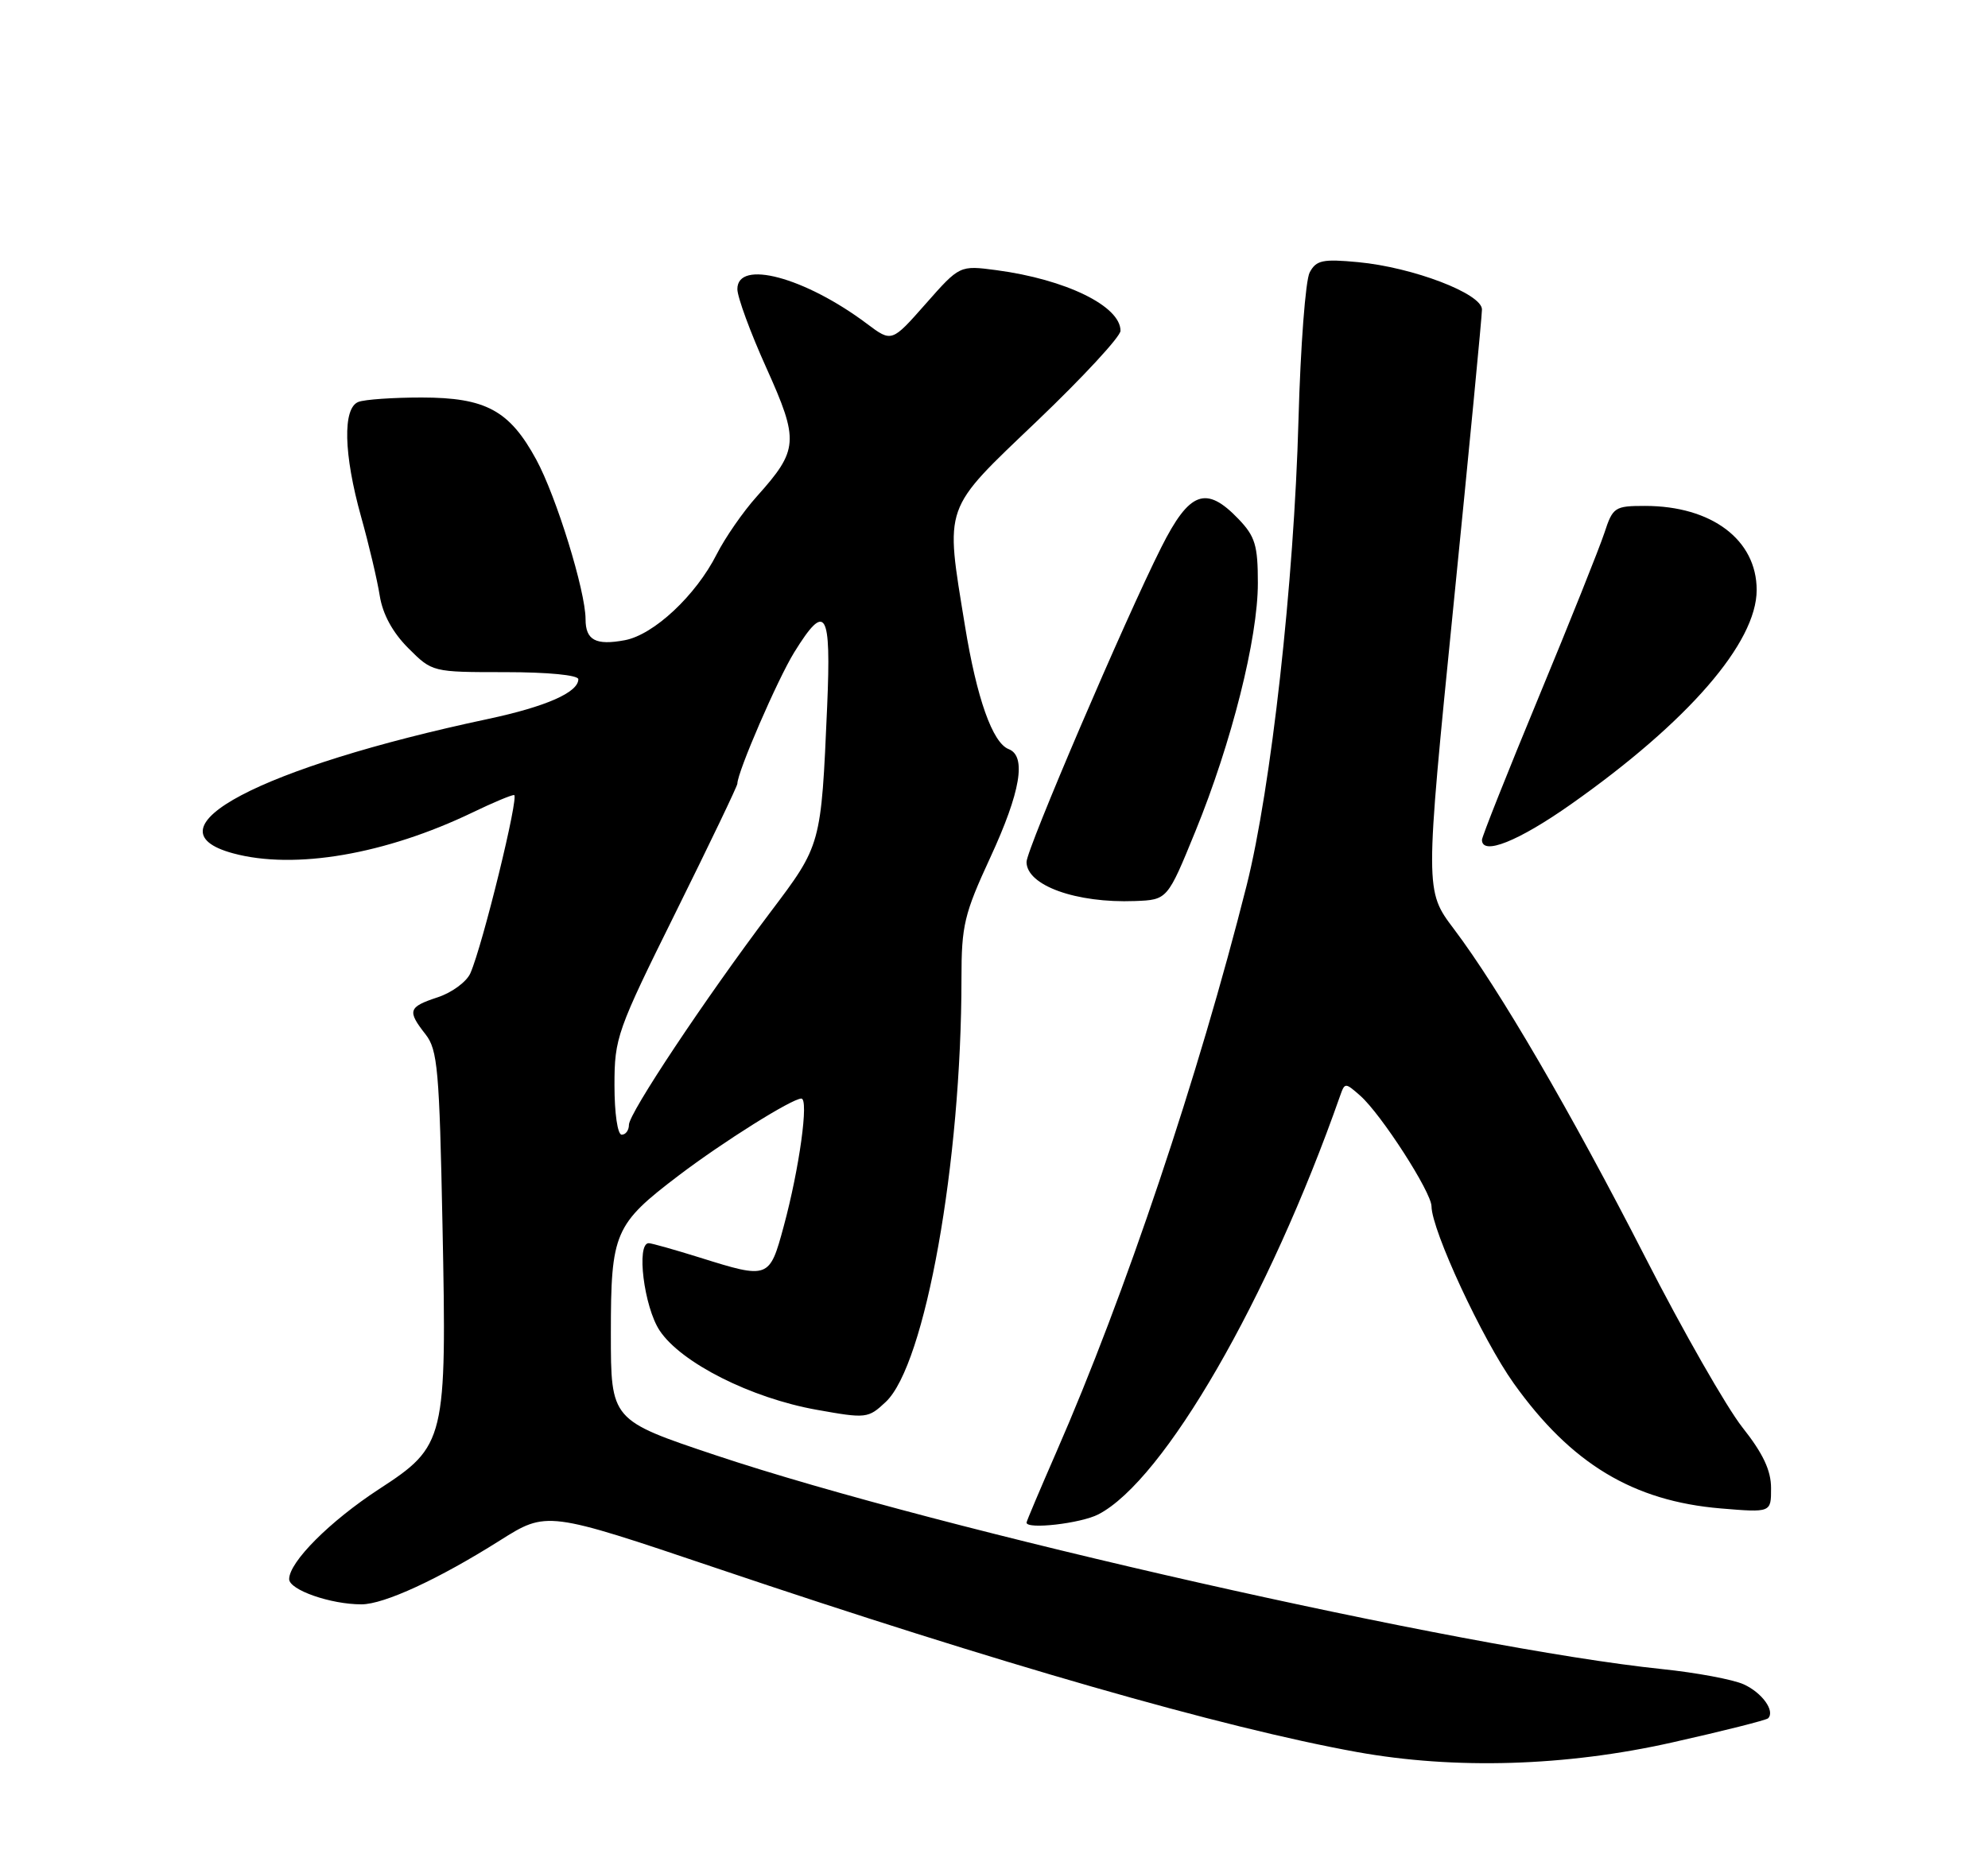 <?xml version="1.0" encoding="UTF-8" standalone="no"?>
<!DOCTYPE svg PUBLIC "-//W3C//DTD SVG 1.1//EN" "http://www.w3.org/Graphics/SVG/1.1/DTD/svg11.dtd" >
<svg xmlns="http://www.w3.org/2000/svg" xmlns:xlink="http://www.w3.org/1999/xlink" version="1.1" viewBox="0 0 275 256">
 <g >
 <path fill="currentColor"
d=" M 231.31 241.09 C 238.36 239.51 244.33 238.00 244.58 237.75 C 245.58 236.75 243.76 234.21 241.21 233.05 C 239.74 232.38 234.66 231.43 229.92 230.94 C 202.40 228.09 130.12 211.75 99.00 201.35 C 84.50 196.50 84.50 196.50 84.50 184.50 C 84.50 170.53 84.99 169.40 93.90 162.63 C 100.04 157.97 109.56 152.00 110.85 152.00 C 111.91 152.00 110.58 161.67 108.41 169.68 C 106.45 176.94 106.33 176.99 96.84 174.01 C 93.35 172.92 90.16 172.02 89.75 172.01 C 87.98 171.98 89.08 180.83 91.25 184.10 C 94.20 188.55 103.88 193.44 112.97 195.06 C 119.84 196.29 120.09 196.26 122.53 193.97 C 127.99 188.84 133.00 160.81 133.00 135.39 C 133.00 128.04 133.37 126.47 137.00 118.62 C 141.18 109.57 142.02 104.61 139.53 103.65 C 137.30 102.79 135.11 96.61 133.48 86.57 C 130.73 69.65 130.33 70.79 143.50 58.21 C 149.82 52.17 155.00 46.57 155.00 45.77 C 155.00 42.35 147.44 38.66 137.83 37.38 C 132.75 36.71 132.75 36.71 128.05 42.04 C 123.35 47.37 123.35 47.37 119.93 44.80 C 111.33 38.35 102.00 35.85 102.00 40.00 C 102.00 41.10 103.80 46.01 106.01 50.90 C 110.56 61.01 110.47 62.24 104.68 68.70 C 102.80 70.79 100.31 74.39 99.14 76.69 C 96.26 82.39 90.44 87.83 86.43 88.58 C 82.41 89.33 81.00 88.58 81.00 85.67 C 81.00 81.79 76.95 68.68 74.18 63.59 C 70.48 56.78 67.20 55.01 58.33 55.00 C 54.39 55.00 50.45 55.27 49.58 55.61 C 47.38 56.45 47.53 62.83 49.95 71.50 C 51.03 75.35 52.19 80.27 52.53 82.43 C 52.94 84.99 54.31 87.51 56.48 89.68 C 59.80 93.00 59.80 93.00 69.90 93.00 C 75.81 93.00 80.00 93.41 80.00 93.98 C 80.00 95.80 75.52 97.77 67.50 99.48 C 35.98 106.18 19.81 114.71 32.25 118.07 C 40.75 120.37 53.32 118.22 65.44 112.38 C 68.15 111.07 70.70 110.00 71.11 110.00 C 71.86 110.00 66.78 130.75 65.07 134.65 C 64.56 135.83 62.53 137.33 60.57 137.98 C 56.47 139.33 56.30 139.84 58.87 143.12 C 60.54 145.25 60.78 148.03 61.21 169.50 C 61.81 199.33 61.63 200.05 52.43 206.04 C 45.64 210.47 40.00 216.12 40.00 218.49 C 40.00 219.98 45.75 221.99 50.00 221.98 C 53.13 221.98 60.68 218.49 69.14 213.15 C 75.64 209.05 75.64 209.05 99.07 216.96 C 138.16 230.16 169.10 239.05 187.68 242.41 C 201.26 244.86 216.61 244.40 231.31 241.09 Z  M 151.94 209.53 C 161.02 204.83 175.51 179.74 185.38 151.61 C 186.03 149.77 186.08 149.77 188.17 151.61 C 191.07 154.18 198.00 164.93 198.02 166.91 C 198.06 170.26 205.05 185.31 209.40 191.41 C 217.32 202.51 225.89 207.69 238.03 208.71 C 245.00 209.29 245.00 209.29 244.99 205.90 C 244.99 203.45 243.88 201.10 241.03 197.50 C 238.86 194.75 232.81 184.18 227.61 174.00 C 217.28 153.82 207.38 136.84 201.12 128.54 C 197.11 123.23 197.11 123.23 201.05 83.87 C 203.22 62.22 205.00 43.74 205.00 42.82 C 205.00 40.63 195.45 36.98 187.85 36.27 C 182.97 35.81 182.07 36.00 181.17 37.69 C 180.59 38.76 179.90 47.93 179.62 58.07 C 179.01 80.57 175.83 109.05 172.45 122.50 C 165.80 148.88 155.62 179.21 146.12 200.92 C 143.86 206.10 142.00 210.49 142.00 210.67 C 142.00 211.65 149.51 210.79 151.94 209.53 Z  M 165.36 115.02 C 170.37 102.75 174.00 88.33 174.00 80.68 C 174.00 75.45 173.63 74.22 171.31 71.80 C 166.83 67.13 164.54 67.97 160.63 75.75 C 155.66 85.62 142.00 117.53 142.00 119.26 C 142.00 122.51 148.85 124.98 157.00 124.67 C 161.49 124.50 161.49 124.50 165.36 115.02 Z  M 217.31 111.28 C 233.52 99.86 243.00 88.92 243.00 81.63 C 243.00 74.69 236.77 70.00 227.56 70.00 C 223.36 70.00 223.10 70.17 221.93 73.75 C 221.25 75.81 217.17 86.03 212.85 96.45 C 208.53 106.88 205.00 115.77 205.00 116.20 C 205.00 118.42 210.04 116.40 217.31 111.28 Z  M 85.00 150.16 C 85.00 143.59 85.33 142.65 93.50 126.17 C 98.17 116.74 102.00 108.76 102.00 108.43 C 102.00 106.83 107.56 93.99 109.87 90.25 C 114.23 83.21 114.99 84.47 114.42 97.75 C 113.58 117.01 113.62 116.87 106.54 126.25 C 97.49 138.26 87.00 154.03 87.00 155.63 C 87.00 156.39 86.55 157.00 86.00 157.00 C 85.43 157.00 85.00 154.05 85.00 150.16 Z "/>
</g>
</svg>